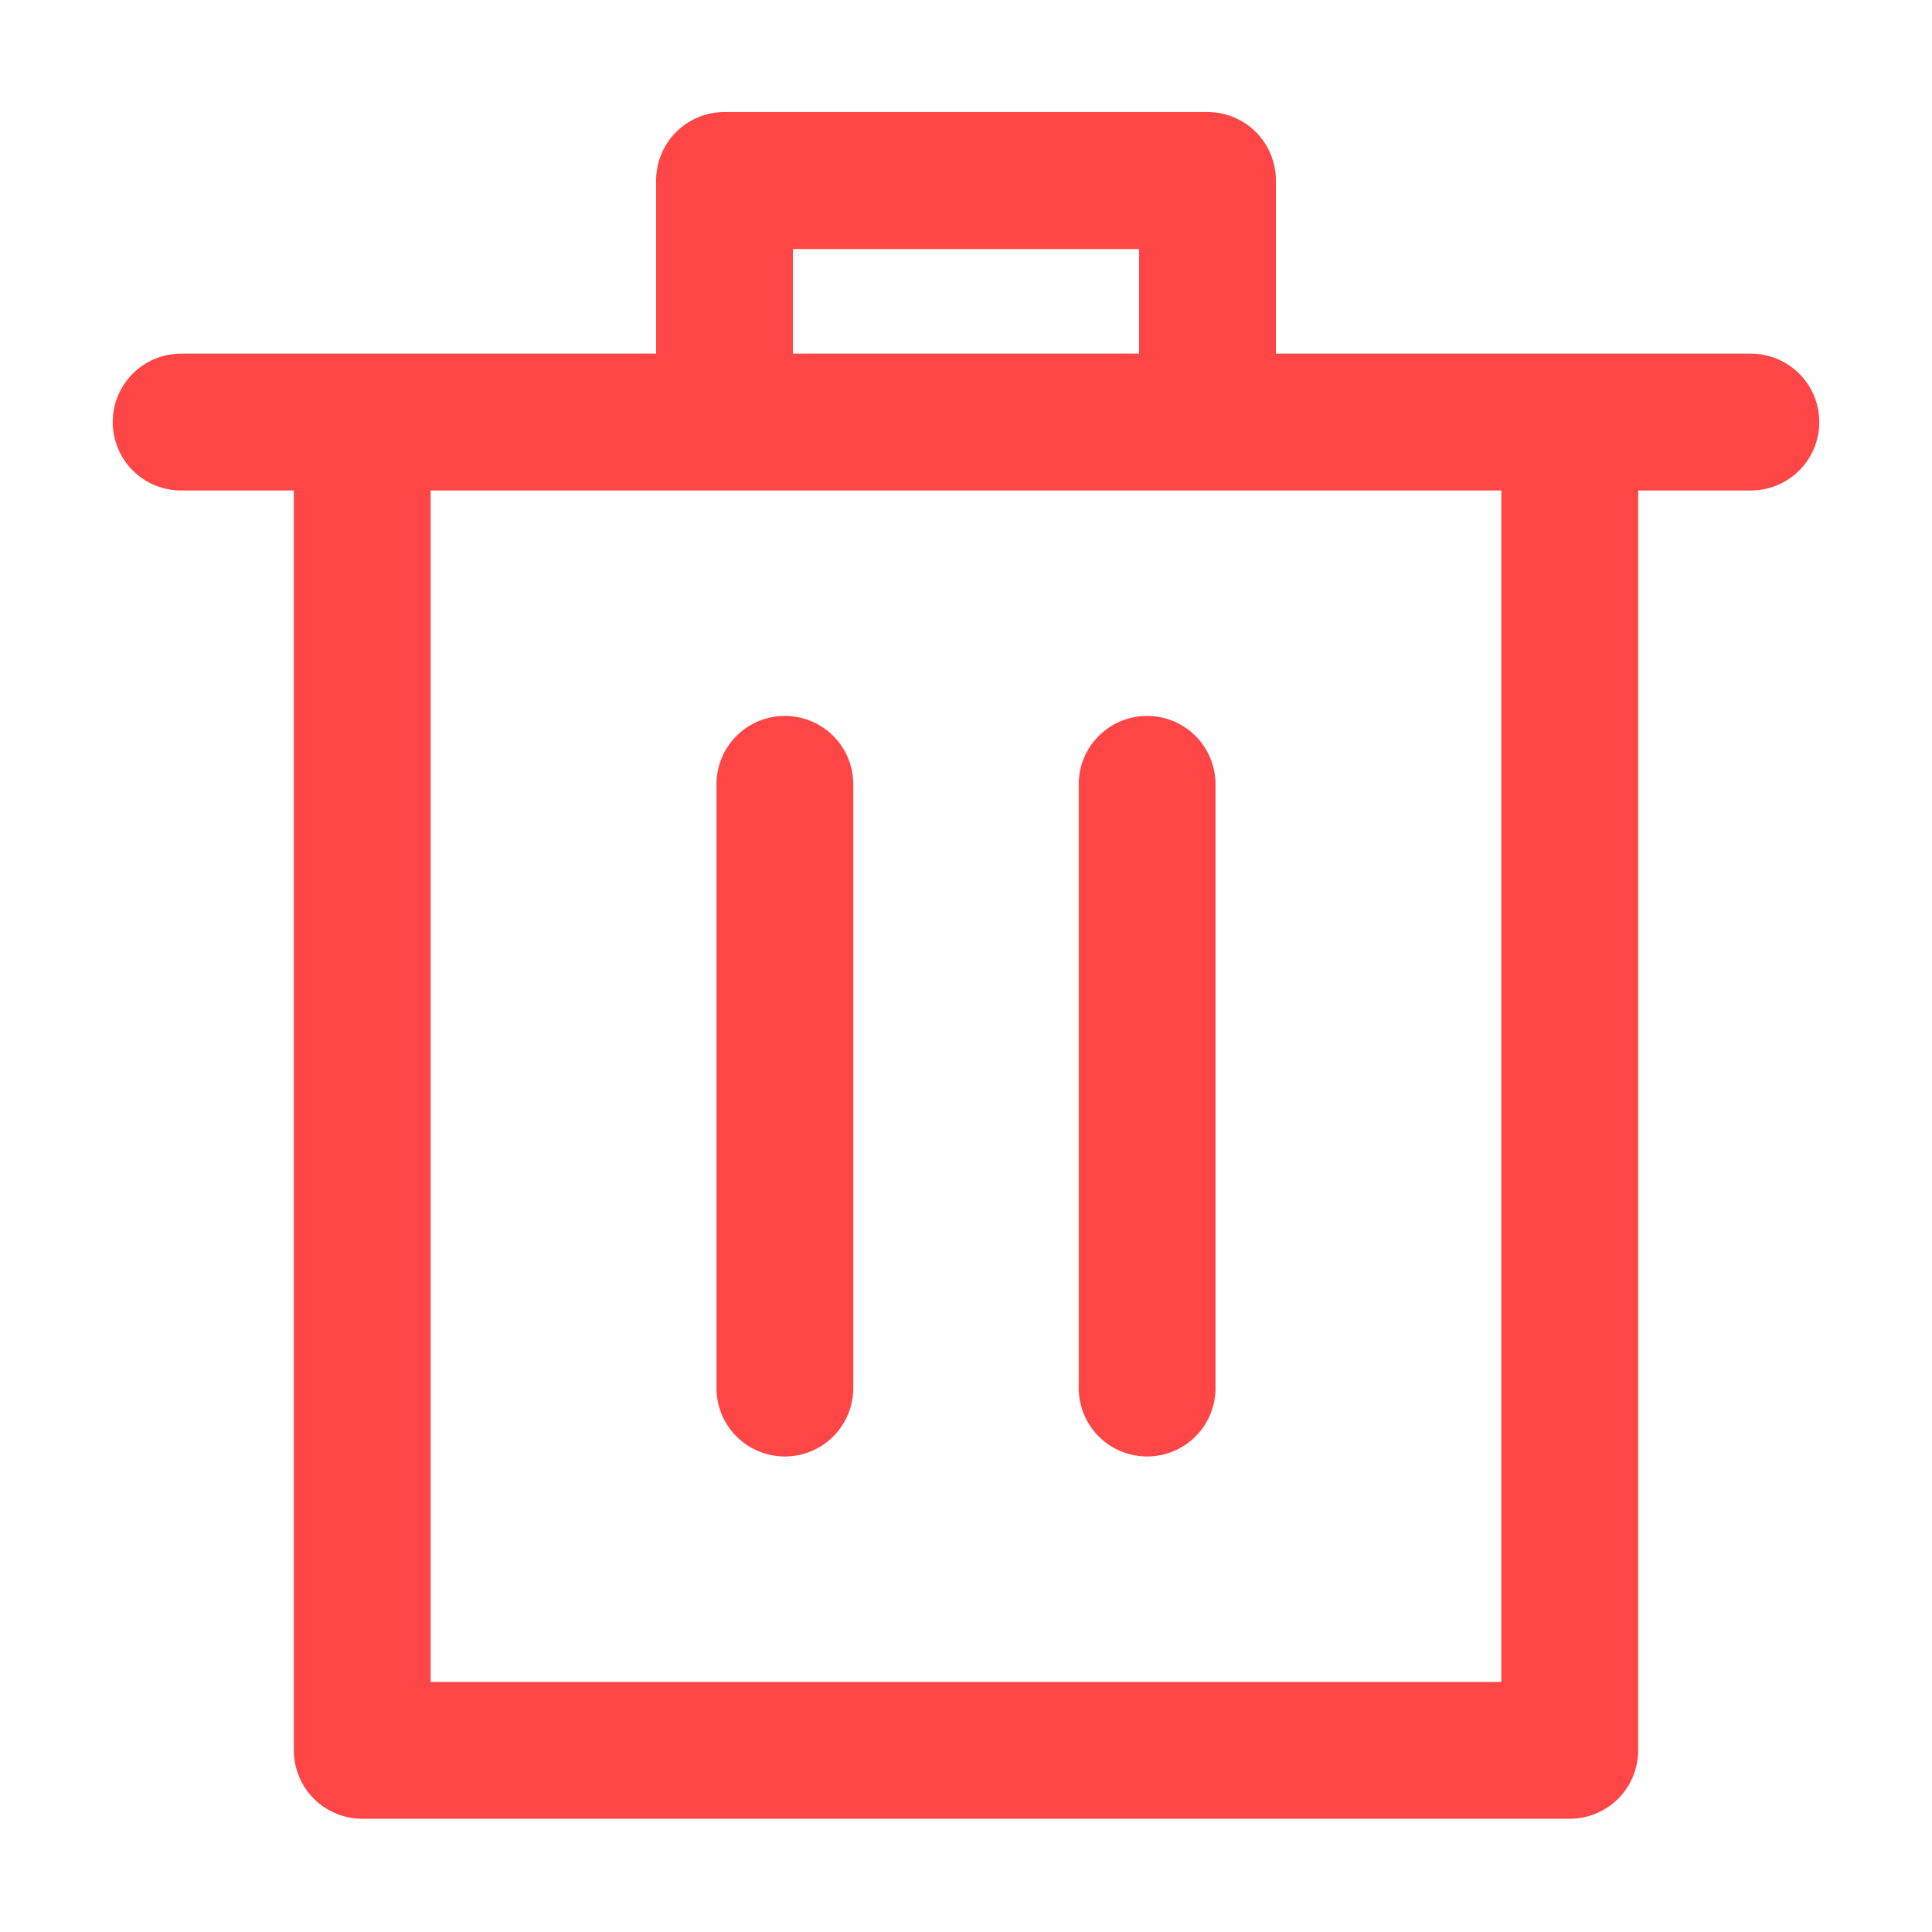 <svg width="28" height="28" viewBox="0 0 28 28" fill="none" xmlns="http://www.w3.org/2000/svg">
<path d="M2.625 7.05H4.317V25.367C4.317 25.614 4.415 25.852 4.59 26.027C4.765 26.202 5.002 26.3 5.25 26.3H22.75C22.997 26.3 23.235 26.202 23.41 26.027C23.585 25.852 23.683 25.614 23.683 25.367V7.05H25.375C25.622 7.05 25.86 6.952 26.035 6.777C26.21 6.602 26.308 6.365 26.308 6.117C26.308 5.869 26.21 5.632 26.035 5.457C25.86 5.282 25.622 5.184 25.375 5.184H18.433V2.615C18.433 2.368 18.335 2.13 18.16 1.955C17.985 1.78 17.747 1.682 17.5 1.682H10.5C10.252 1.682 10.015 1.78 9.84 1.955C9.665 2.13 9.567 2.368 9.567 2.615V5.184H2.625C2.377 5.184 2.14 5.282 1.965 5.457C1.79 5.632 1.692 5.869 1.692 6.117C1.692 6.365 1.79 6.602 1.965 6.777C2.14 6.952 2.377 7.05 2.625 7.05ZM11.433 3.55H16.567V5.184H11.433V3.55ZM21.817 7.05V24.434H6.183V7.05H21.817ZM10.715 20.777C10.89 20.952 11.127 21.05 11.375 21.05C11.623 21.05 11.86 20.952 12.035 20.777C12.21 20.602 12.308 20.364 12.308 20.117V11.367C12.308 11.119 12.21 10.882 12.035 10.707C11.86 10.532 11.623 10.434 11.375 10.434C11.127 10.434 10.89 10.532 10.715 10.707C10.54 10.882 10.442 11.119 10.442 11.367V20.117C10.442 20.364 10.54 20.602 10.715 20.777ZM15.965 20.777C16.14 20.952 16.378 21.05 16.625 21.05C16.872 21.05 17.11 20.952 17.285 20.777C17.46 20.602 17.558 20.364 17.558 20.117V11.367C17.558 11.119 17.46 10.882 17.285 10.707C17.11 10.532 16.872 10.434 16.625 10.434C16.378 10.434 16.14 10.532 15.965 10.707C15.79 10.882 15.692 11.119 15.692 11.367V20.117C15.692 20.364 15.79 20.602 15.965 20.777Z" fill="#FE4646" stroke="#FE4646" stroke-width="0.117"/>
</svg>

